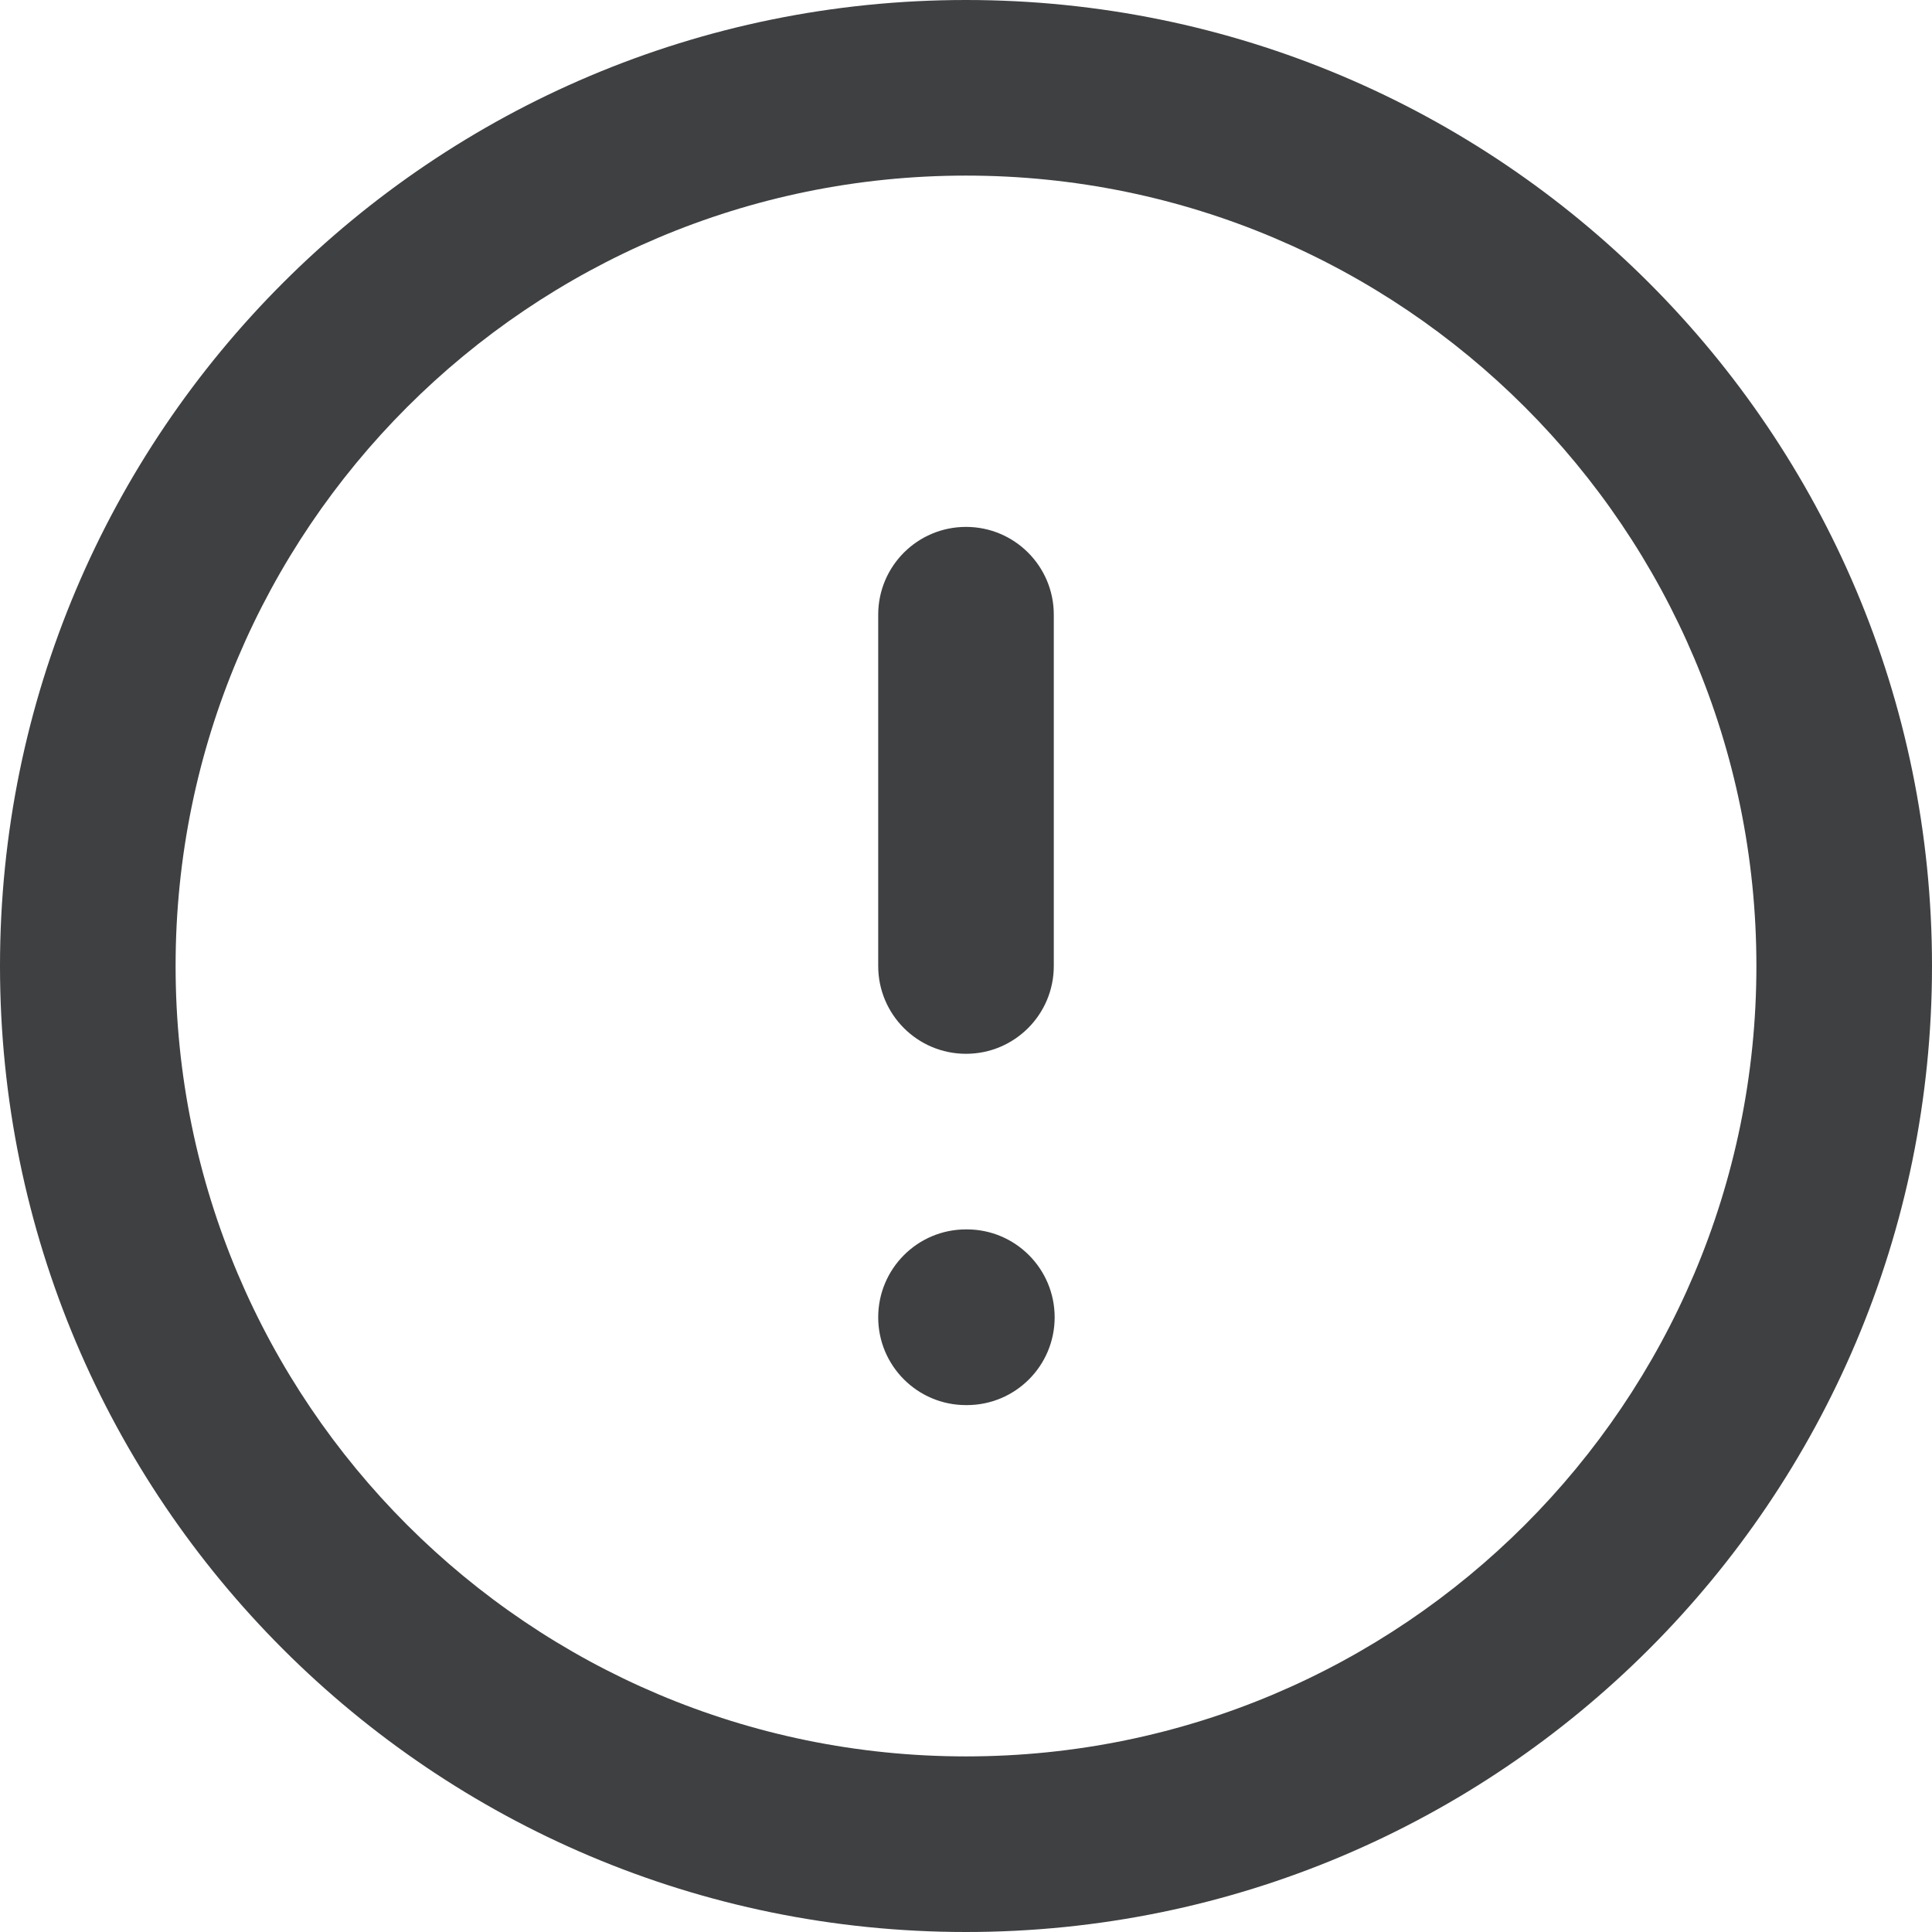 <svg width="18" height="18" viewBox="0 0 18 18" fill="none" xmlns="http://www.w3.org/2000/svg">
<path fill-rule="evenodd" clip-rule="evenodd" d="M9 1.636C4.933 1.636 1.636 4.933 1.636 9C1.636 13.067 4.933 16.364 9 16.364C13.067 16.364 16.364 13.067 16.364 9C16.364 4.933 13.067 1.636 9 1.636ZM0 9C0 4.029 4.029 0 9 0C13.971 0 18 4.029 18 9C18 13.971 13.971 18 9 18C4.029 18 0 13.971 0 9ZM9 4.909C9.452 4.909 9.818 5.275 9.818 5.727V9C9.818 9.452 9.452 9.818 9 9.818C8.548 9.818 8.182 9.452 8.182 9V5.727C8.182 5.275 8.548 4.909 9 4.909ZM8.182 12.273C8.182 11.821 8.548 11.454 9 11.454H9.008C9.46 11.454 9.826 11.821 9.826 12.273C9.826 12.725 9.46 13.091 9.008 13.091H9C8.548 13.091 8.182 12.725 8.182 12.273Z" fill="#3E4042"/>
</svg>
